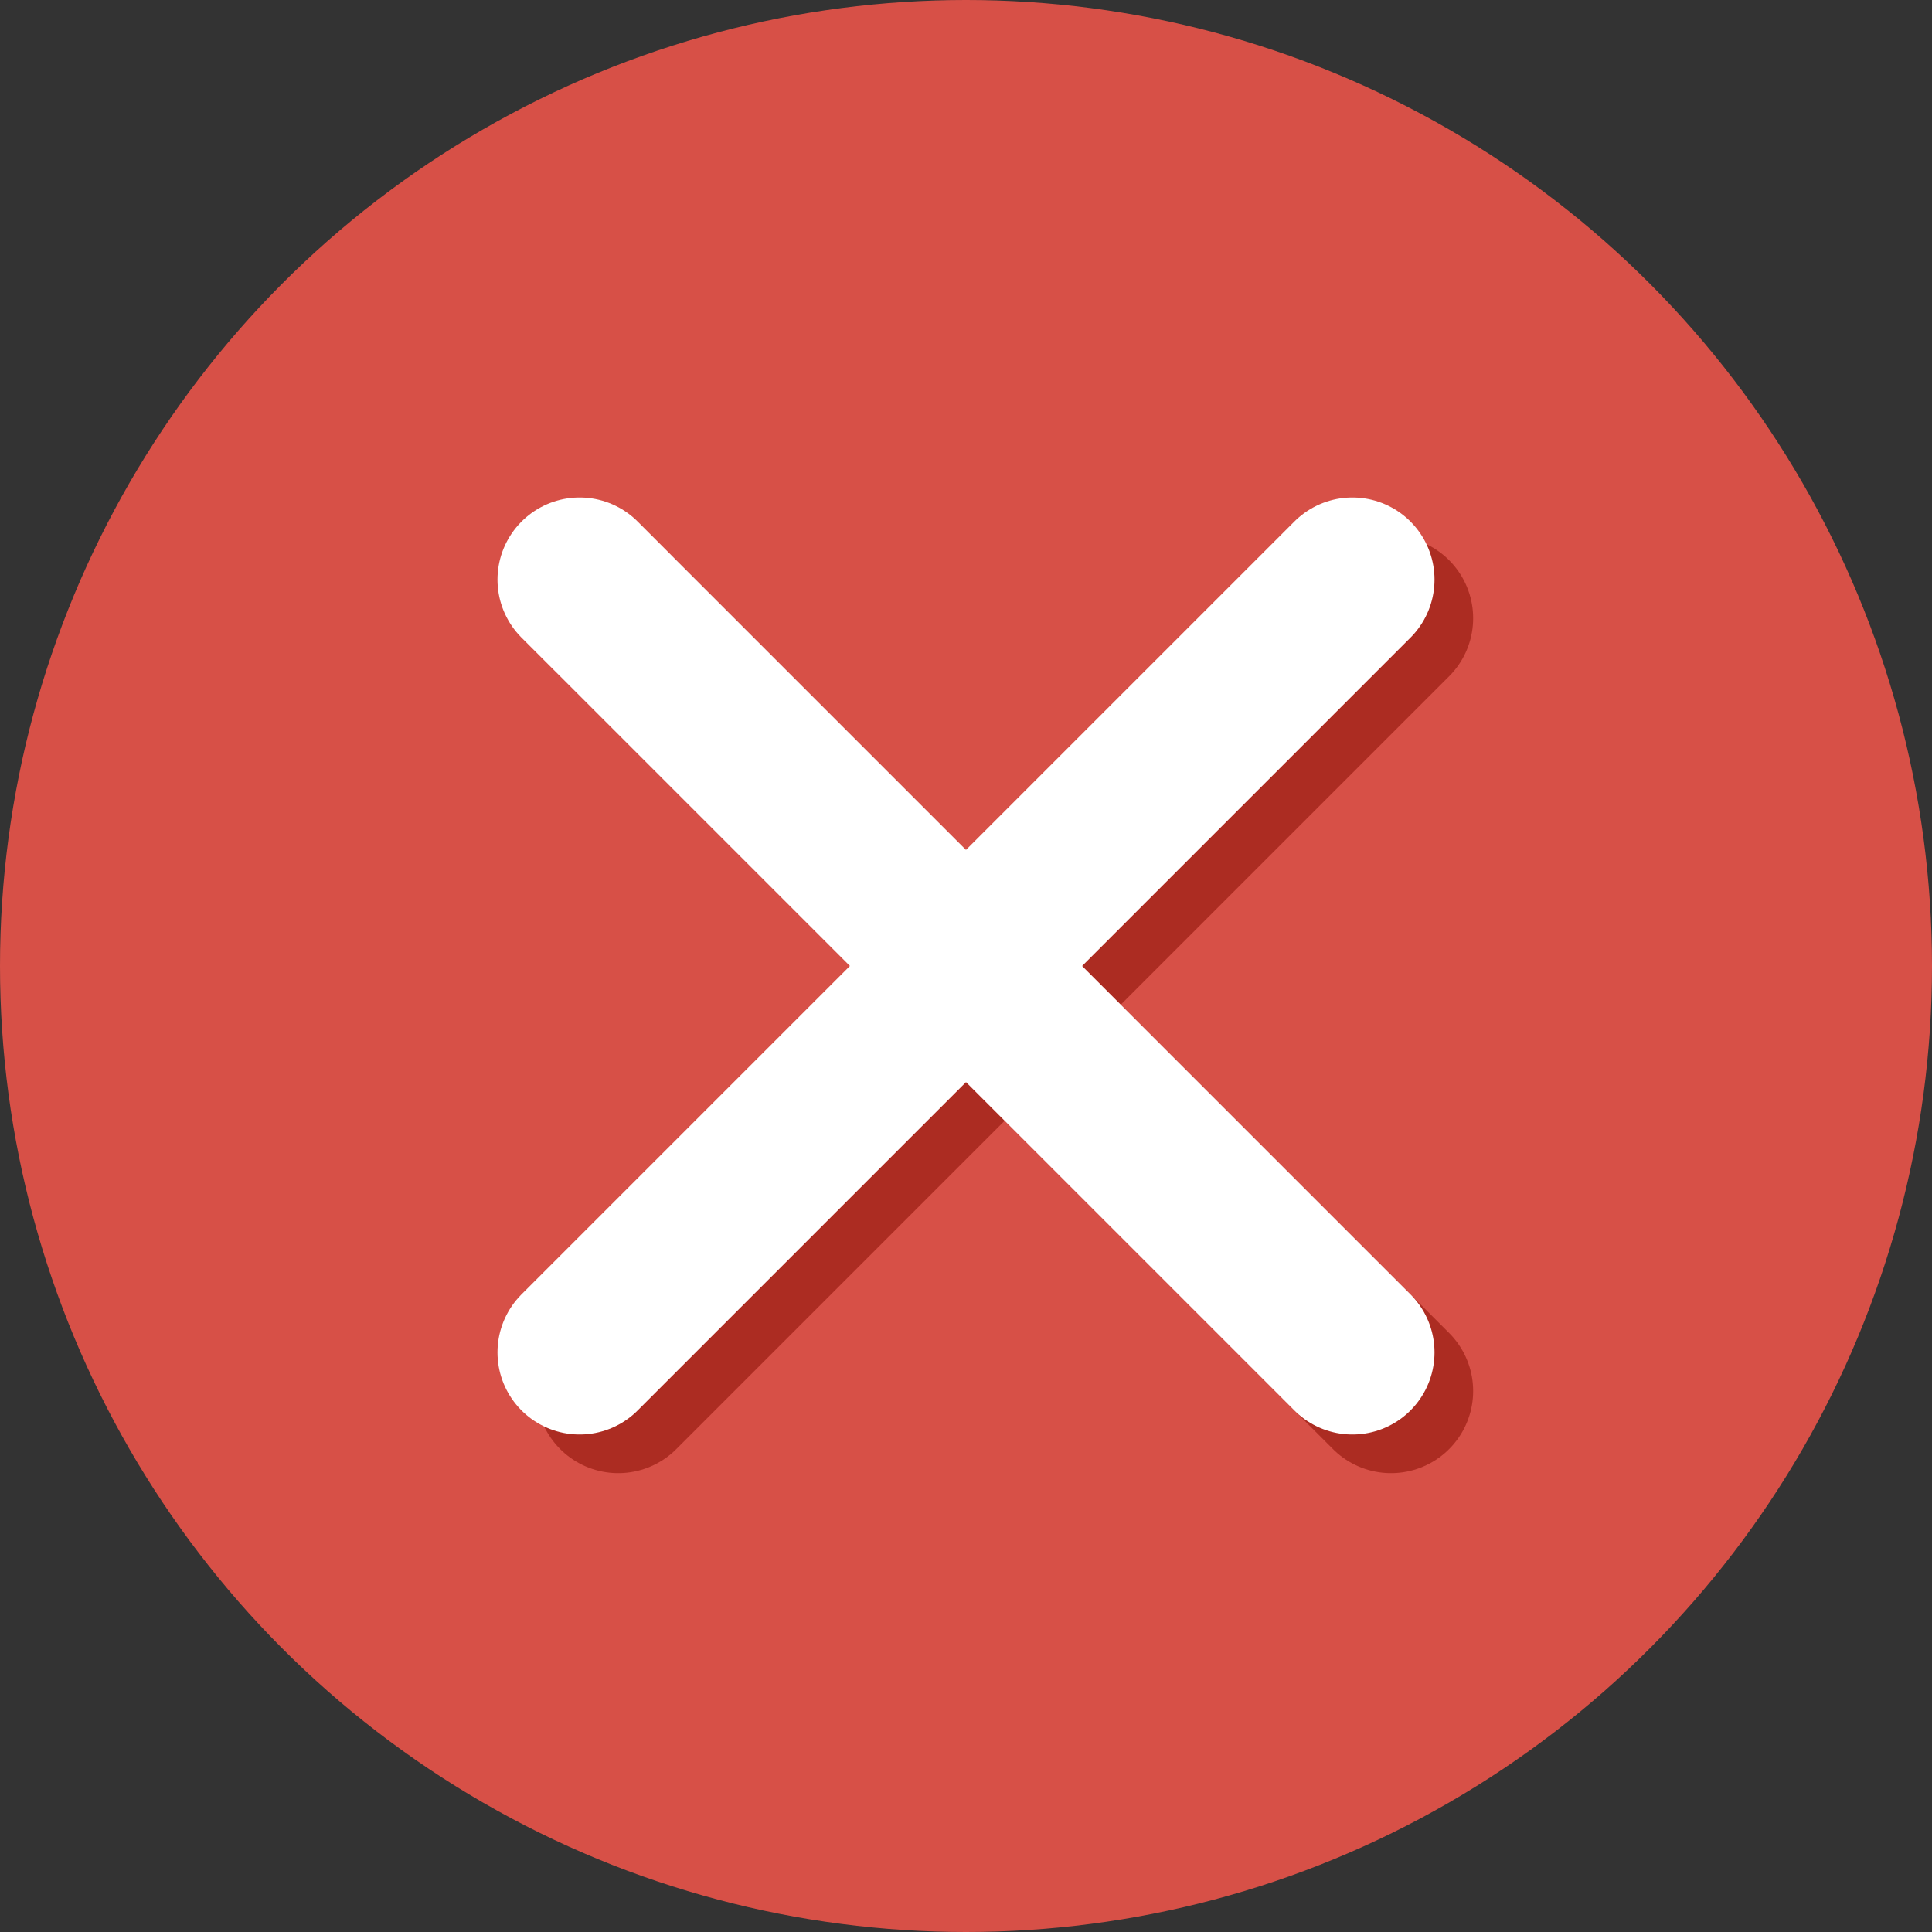 <svg width="200" height="200" viewBox="0 0 200 200" fill="none" xmlns="http://www.w3.org/2000/svg">
<rect x="0" y="0" width="200" height="200" fill="#333333" stroke="none"/>
<circle cx="100" cy="100" r="100" fill="#D75047"/>
<path d="M144 144L64 64" stroke="#AC2C22" stroke-width="17" stroke-linecap="round"/>
<path d="M64 144L144 64" stroke="#AC2C22" stroke-width="17" stroke-linecap="round"/>
<path d="M140 140L60 60" stroke="white" stroke-width="17" stroke-linecap="round"/>
<path d="M60 140L140 60" stroke="white" stroke-width="17" stroke-linecap="round"/>
</svg>
